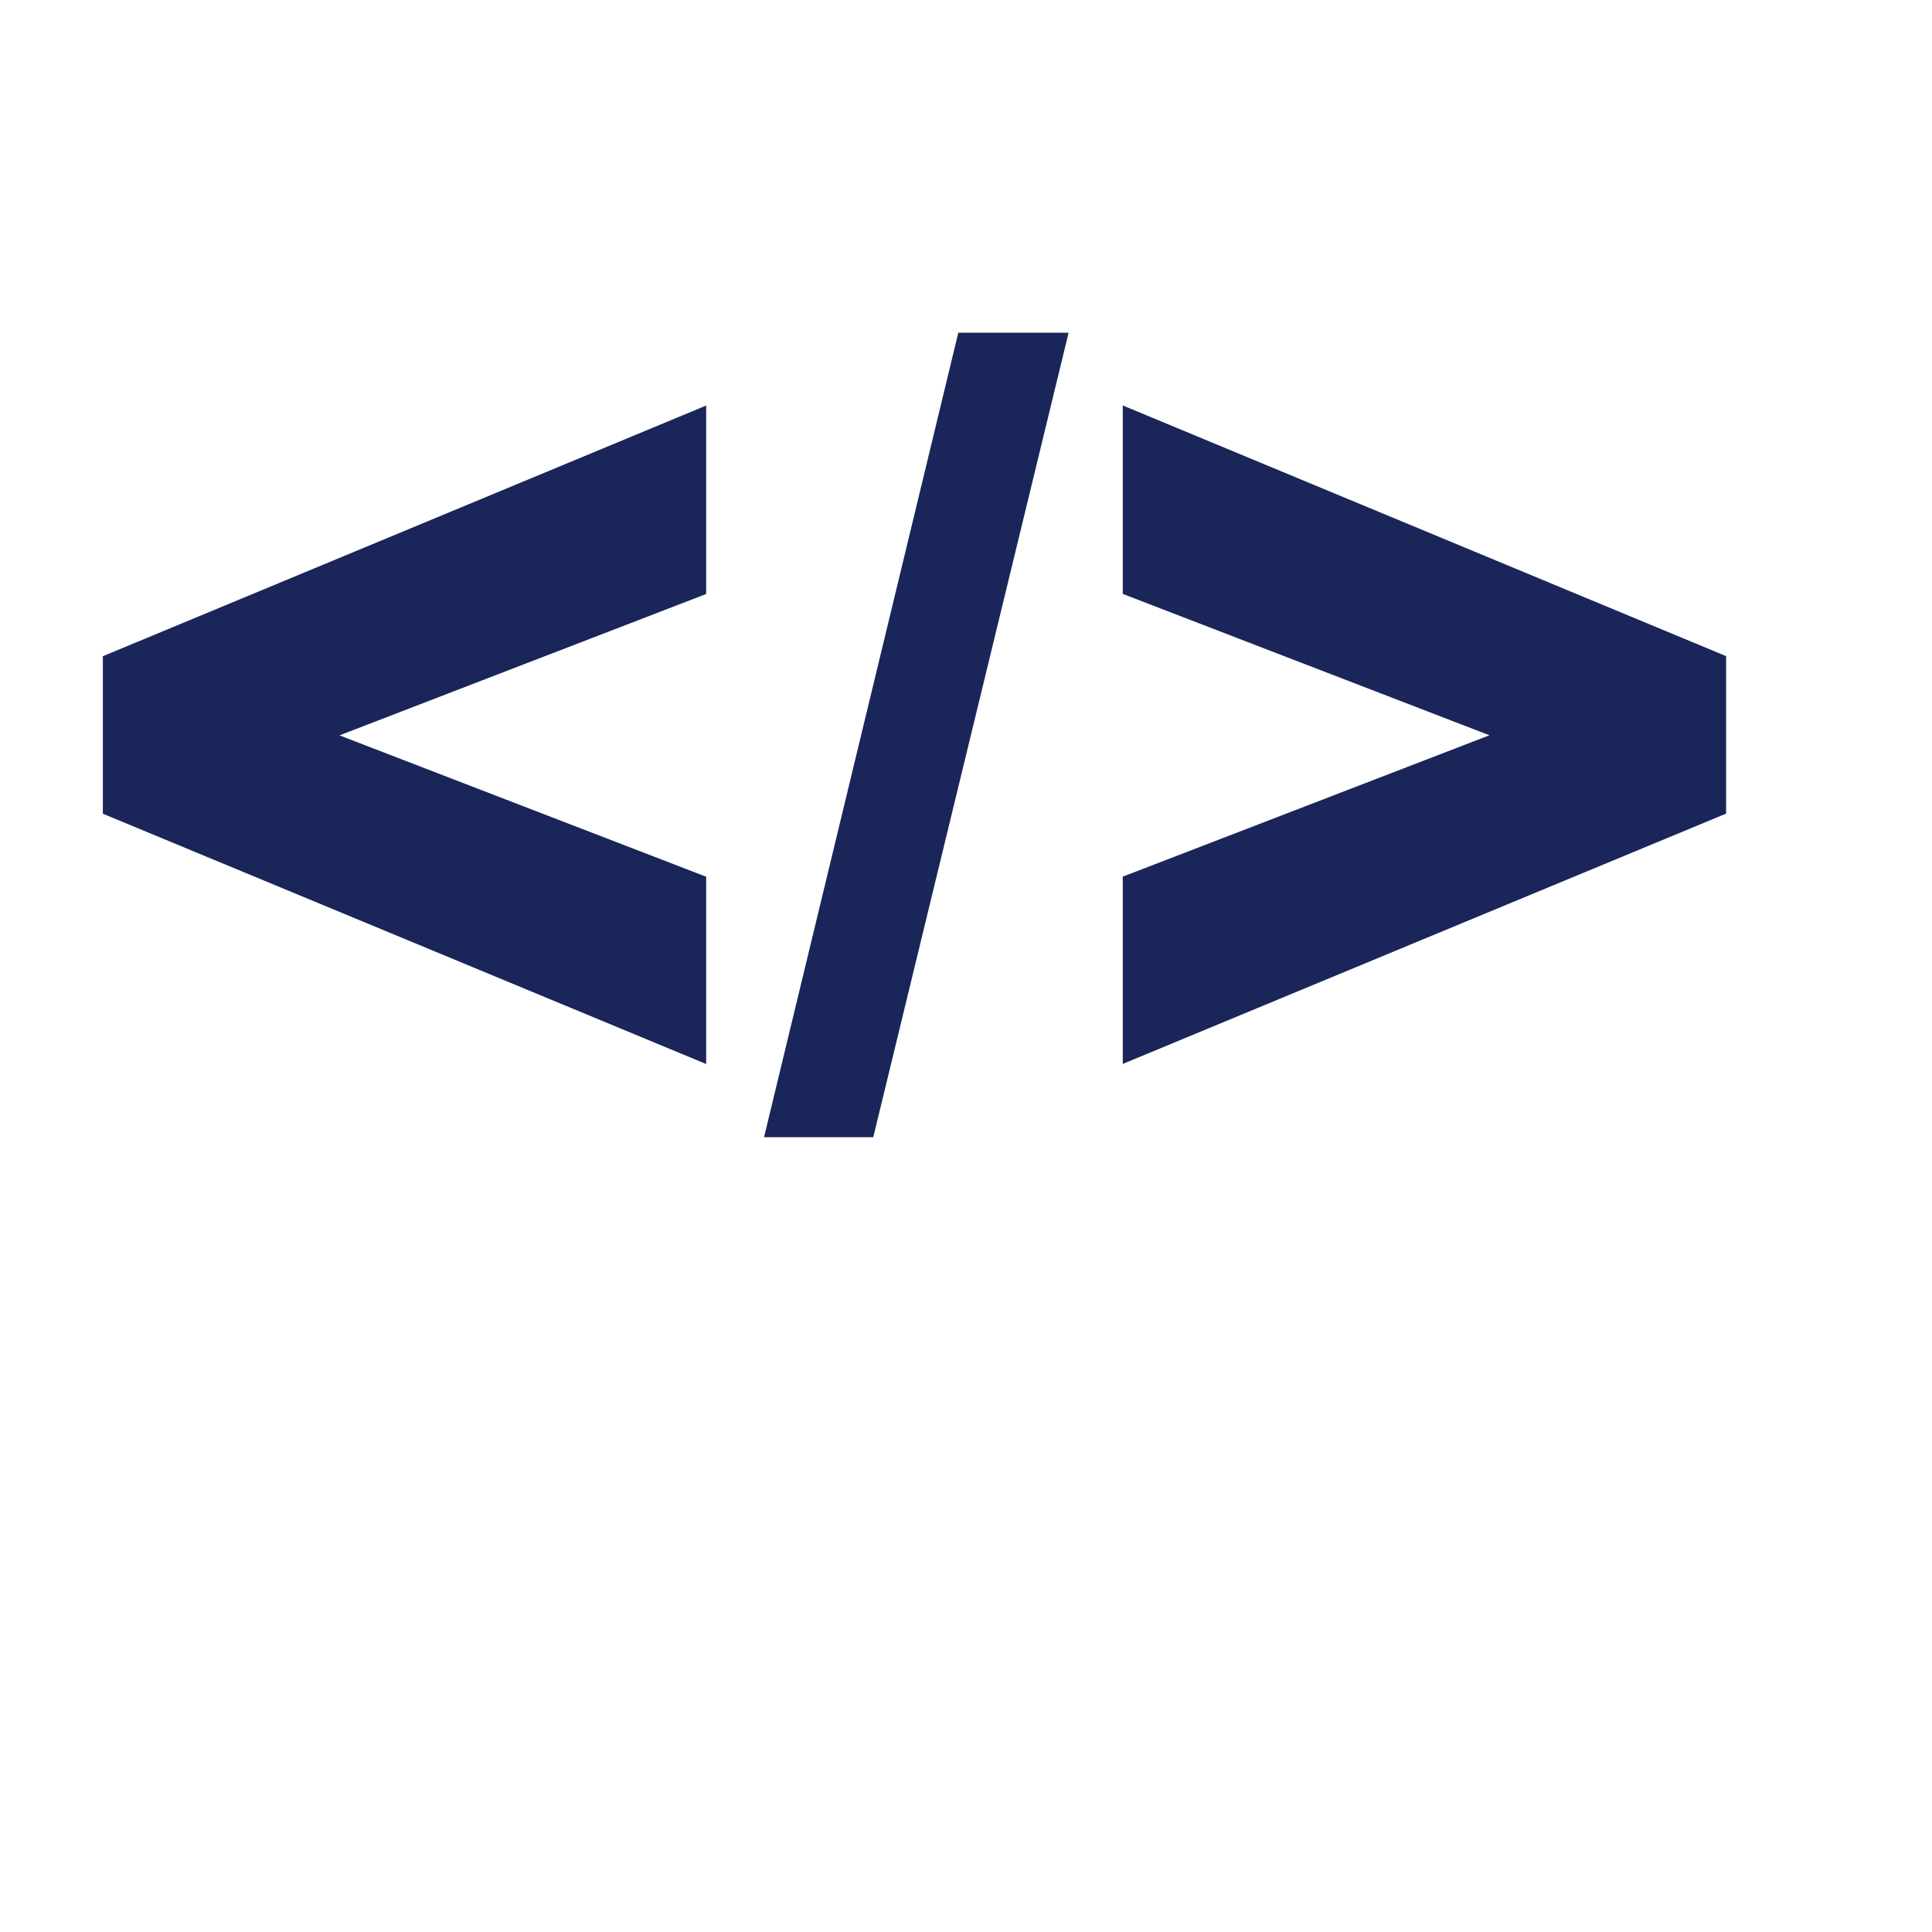 <svg xmlns="http://www.w3.org/2000/svg" viewBox="0 0 128 128" xml:space="preserve"
>
    <path  d="
   m46.786 70.494-39.972-16.584v-10.434l39.972-16.608v12.486l-24.294 9.366 24.294 9.366v12.408zm16.704-48.45h7.308l-12.942 53.298h-7.236l12.87-53.298zm10.896 36.036 24.294-9.366-24.294-9.366v-12.486l39.972 16.608v10.434l-39.972 16.584v-12.408z 
   "/>

    <style>
        path { fill: #1A2559; }
        @media (prefers-color-scheme: dark) {
           path { fill: #FFF  }
        }
    </style>

</svg>